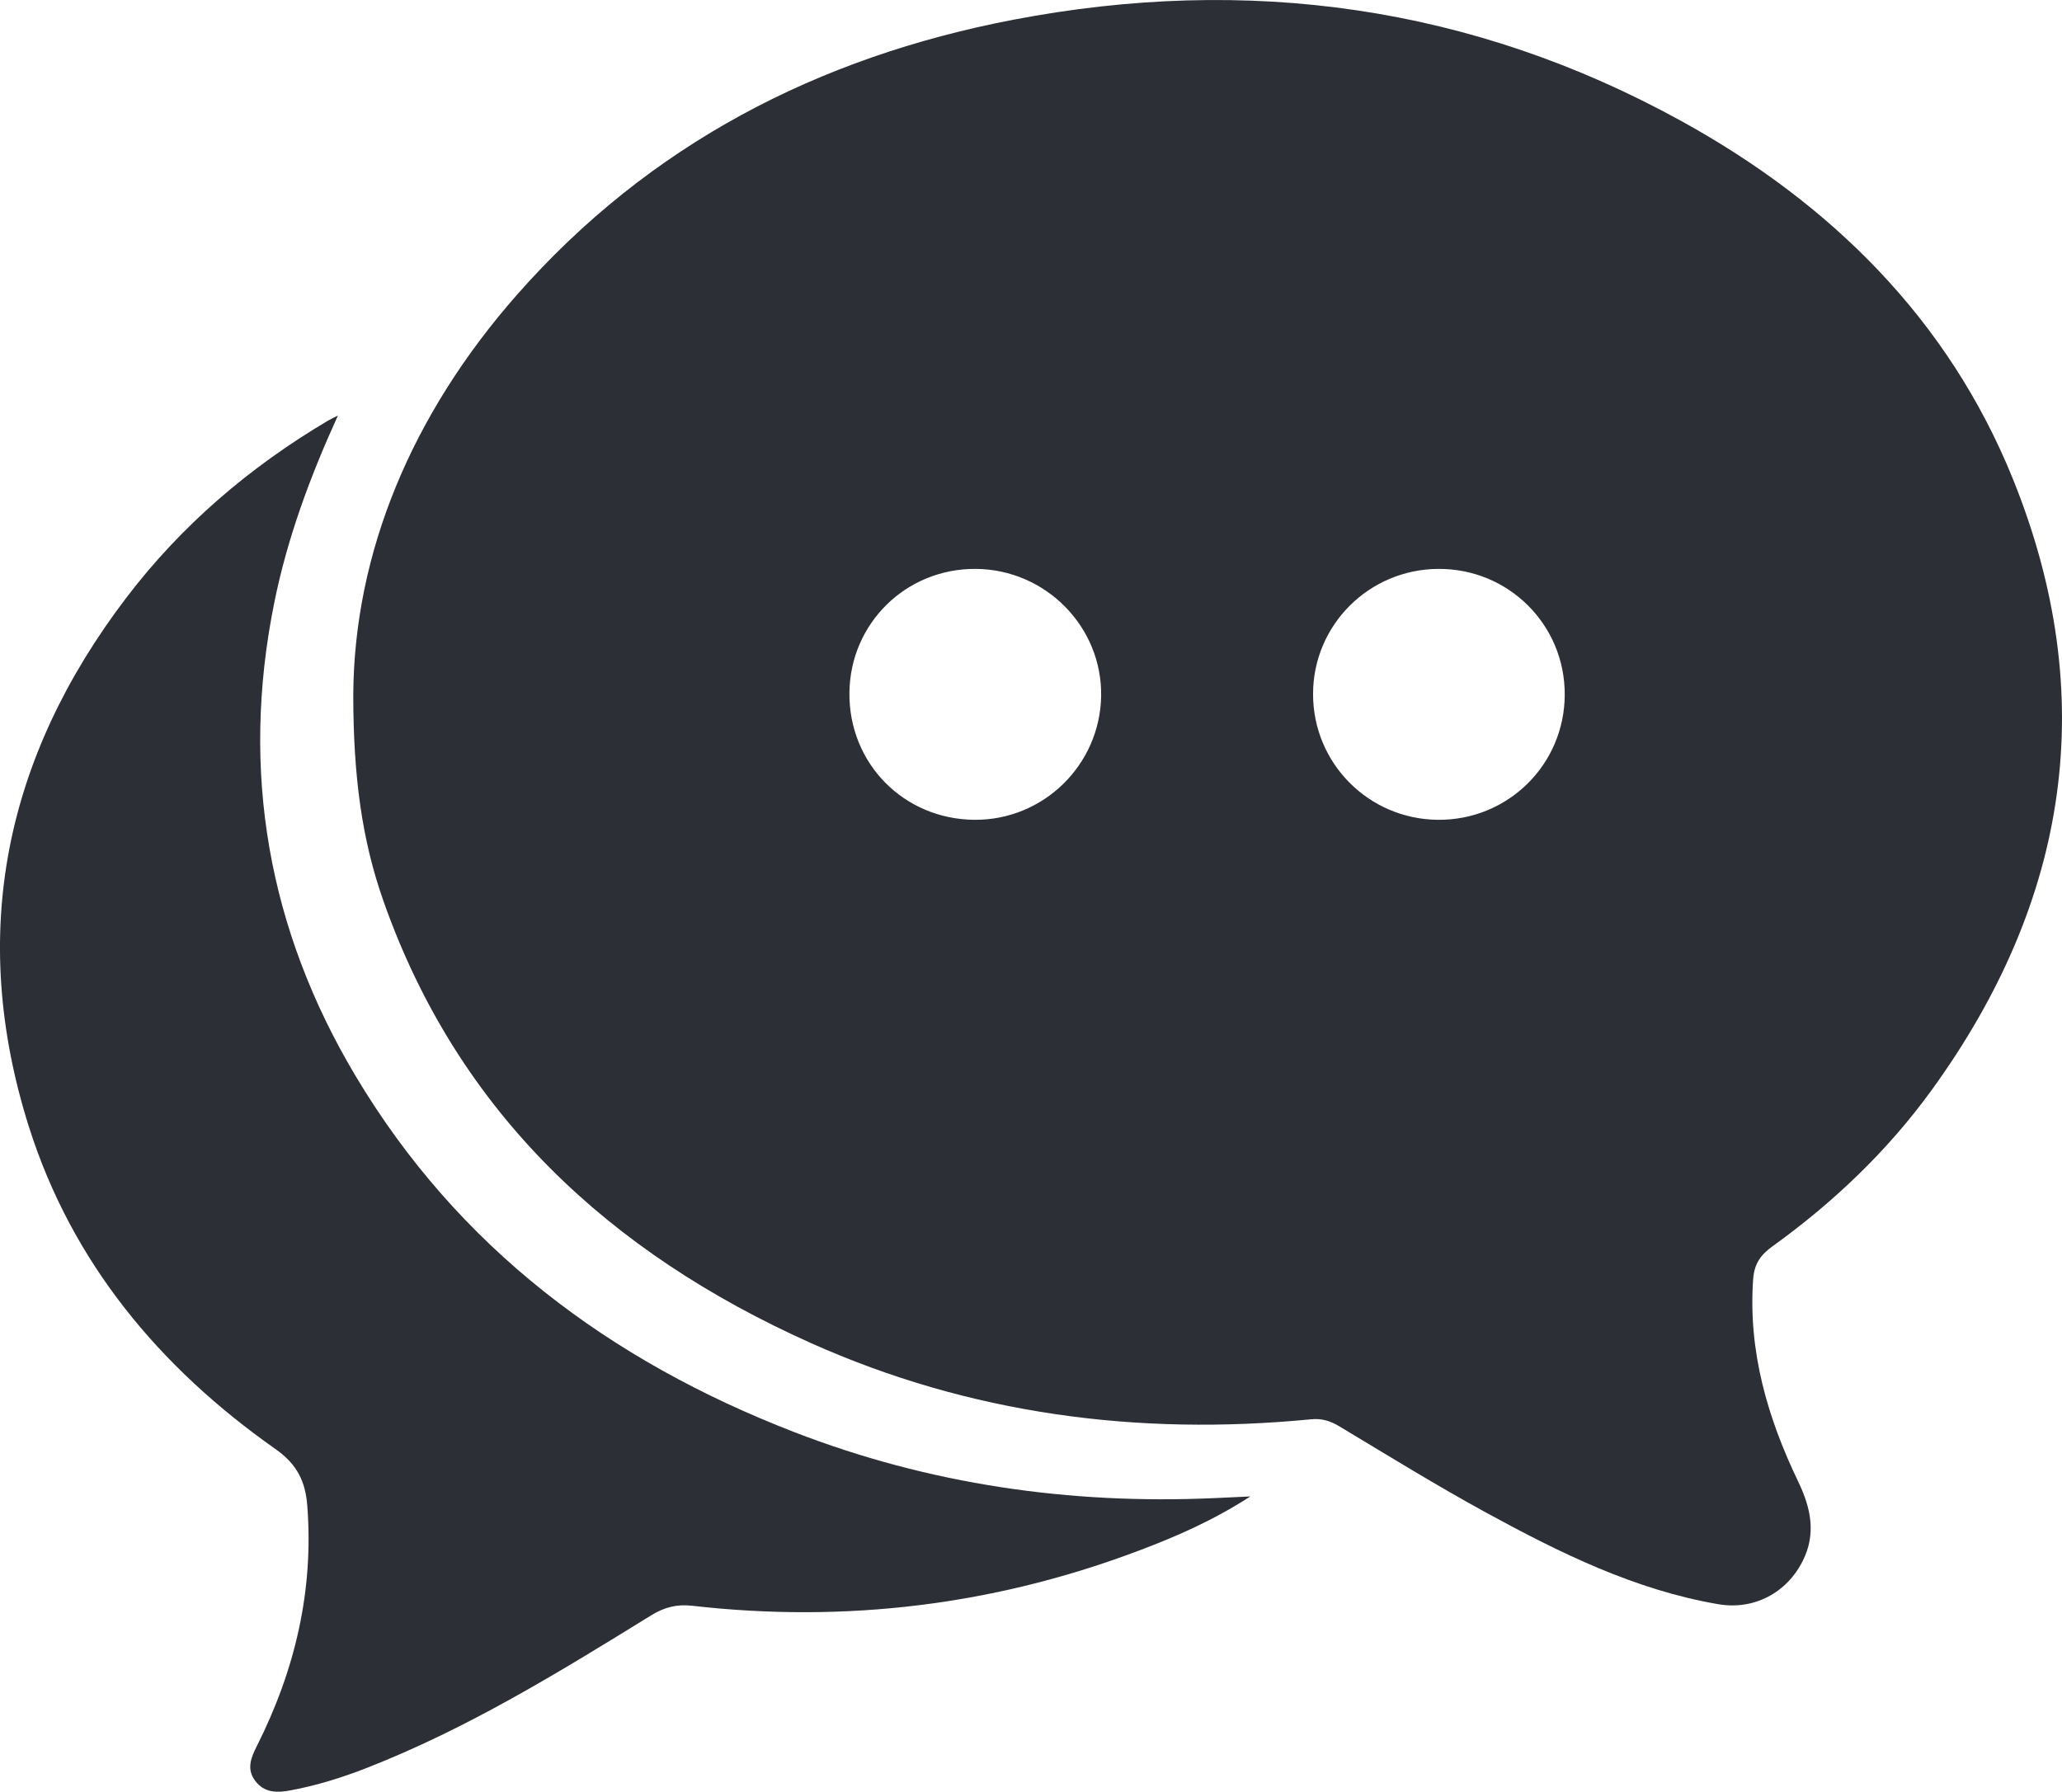<svg width="84" height="73" viewBox="0 0 84 73" fill="none" xmlns="http://www.w3.org/2000/svg">
<path d="M81.996 19.504C79.367 13.009 74.583 8.289 68.501 4.936C59.968 0.232 50.825 -1.025 41.276 0.805C33.32 2.33 26.443 5.89 21.056 12.015C16.778 16.878 14.421 22.518 14.391 28.323C14.395 31.665 14.749 34.239 15.62 36.71C18.66 45.344 24.833 51.046 33.027 54.718C39.505 57.62 46.35 58.515 53.409 57.827C53.846 57.784 54.191 57.893 54.56 58.114C56.553 59.309 58.531 60.534 60.57 61.646C63.552 63.273 66.597 64.778 69.997 65.361C71.442 65.608 72.778 64.91 73.435 63.604C73.996 62.492 73.77 61.441 73.255 60.368C72.005 57.767 71.211 55.062 71.418 52.124C71.463 51.474 71.736 51.117 72.223 50.767C74.713 48.973 76.912 46.871 78.71 44.387C84.282 36.684 85.578 28.353 81.996 19.504ZM39.694 33.402C36.809 33.378 34.569 31.095 34.603 28.217C34.635 25.392 36.917 23.158 39.751 23.179C42.599 23.198 44.908 25.545 44.857 28.368C44.806 31.174 42.497 33.425 39.694 33.402ZM58.561 33.402C55.744 33.368 53.49 31.092 53.49 28.279C53.492 25.471 55.761 23.198 58.585 23.179C61.447 23.158 63.752 25.45 63.743 28.304C63.735 31.157 61.419 33.434 58.561 33.402Z" fill="#2C2F36"/>
<path d="M13.766 16.931C12.624 19.438 11.694 21.95 11.164 24.6C9.792 31.442 10.927 37.881 14.493 43.852C18.662 50.829 24.826 55.434 32.351 58.348C37.857 60.479 43.573 61.303 49.46 61.039C49.863 61.02 50.267 61.001 50.935 60.971C49.39 61.965 47.941 62.59 46.467 63.15C40.567 65.393 34.472 66.141 28.201 65.425C27.568 65.353 27.061 65.485 26.523 65.817C22.782 68.128 19.035 70.435 14.912 72.043C13.916 72.431 12.899 72.747 11.844 72.945C11.281 73.051 10.77 73.053 10.395 72.555C10.031 72.075 10.23 71.603 10.461 71.145C12.016 68.06 12.785 64.814 12.518 61.348C12.442 60.37 12.113 59.665 11.224 59.041C6.5 55.72 2.928 51.442 1.174 45.898C-1.301 38.062 0.189 30.867 5.139 24.363C7.385 21.409 10.167 19.029 13.368 17.135C13.497 17.059 13.633 16.999 13.766 16.931Z" fill="#2C2F36"/>
</svg>
